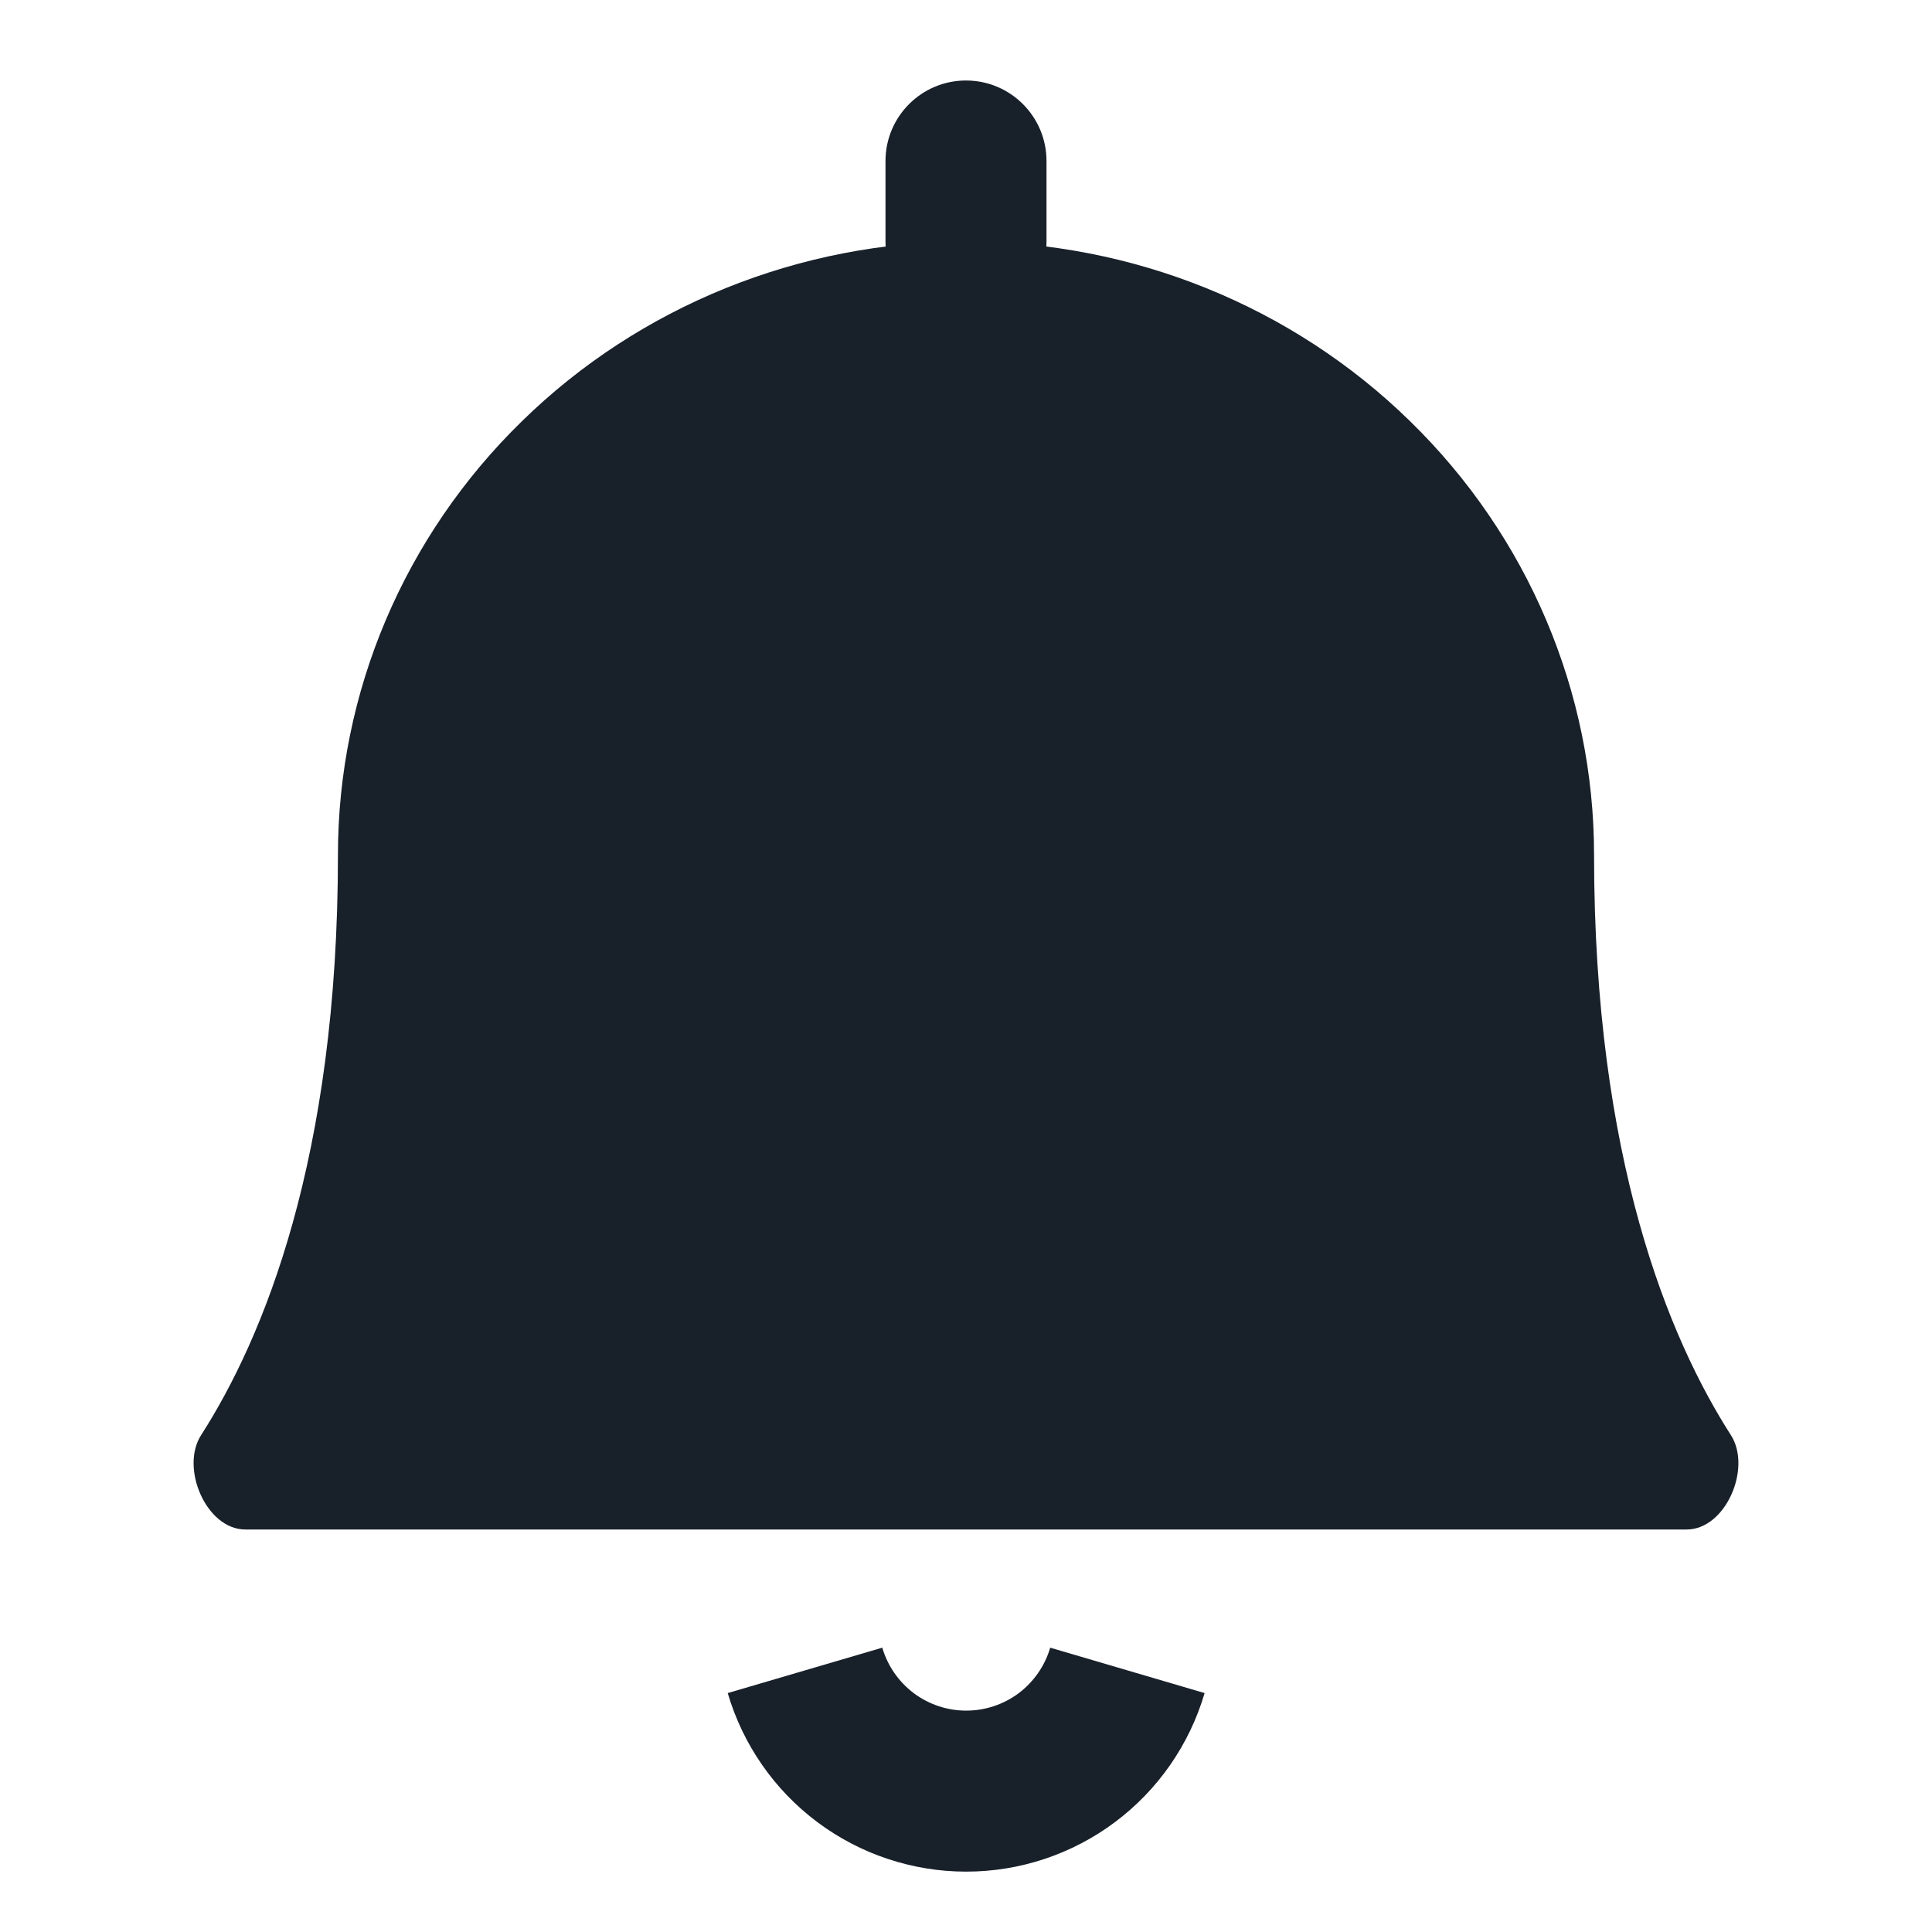 <svg width="12" height="12" viewBox="0 0 12 12" fill="none" xmlns="http://www.w3.org/2000/svg">
<path fill-rule="evenodd" clip-rule="evenodd" d="M5.076 11.317C4.809 11.117 4.614 10.836 4.52 10.516L5.48 10.234C5.513 10.347 5.582 10.446 5.676 10.517C5.77 10.587 5.884 10.625 6.001 10.625C6.119 10.625 6.233 10.587 6.327 10.517C6.421 10.446 6.49 10.347 6.523 10.234L7.482 10.516C7.388 10.836 7.193 11.117 6.926 11.317C6.659 11.517 6.335 11.625 6.001 11.625C5.668 11.625 5.343 11.517 5.076 11.317Z" fill="#18202A"/>
<path fill-rule="evenodd" clip-rule="evenodd" d="M6 0.5C6.276 0.5 6.5 0.724 6.5 1V1.5C6.5 1.776 6.276 2 6 2C5.724 2 5.5 1.776 5.5 1.5V1C5.5 0.724 5.724 0.5 6 0.5Z" fill="#18202A"/>
<path d="M3.242 2.616C3.973 1.901 4.965 1.5 6 1.5C7.035 1.5 8.027 1.901 8.758 2.616C9.49 3.33 9.901 4.299 9.901 5.31C9.901 7.2 10.367 8.315 10.751 8.914C10.882 9.118 10.719 9.5 10.476 9.5H1.524C1.281 9.5 1.118 9.118 1.249 8.914C1.633 8.315 2.099 7.2 2.099 5.31C2.099 4.299 2.51 3.33 3.242 2.616Z" fill="#18202A"/>
</svg>
